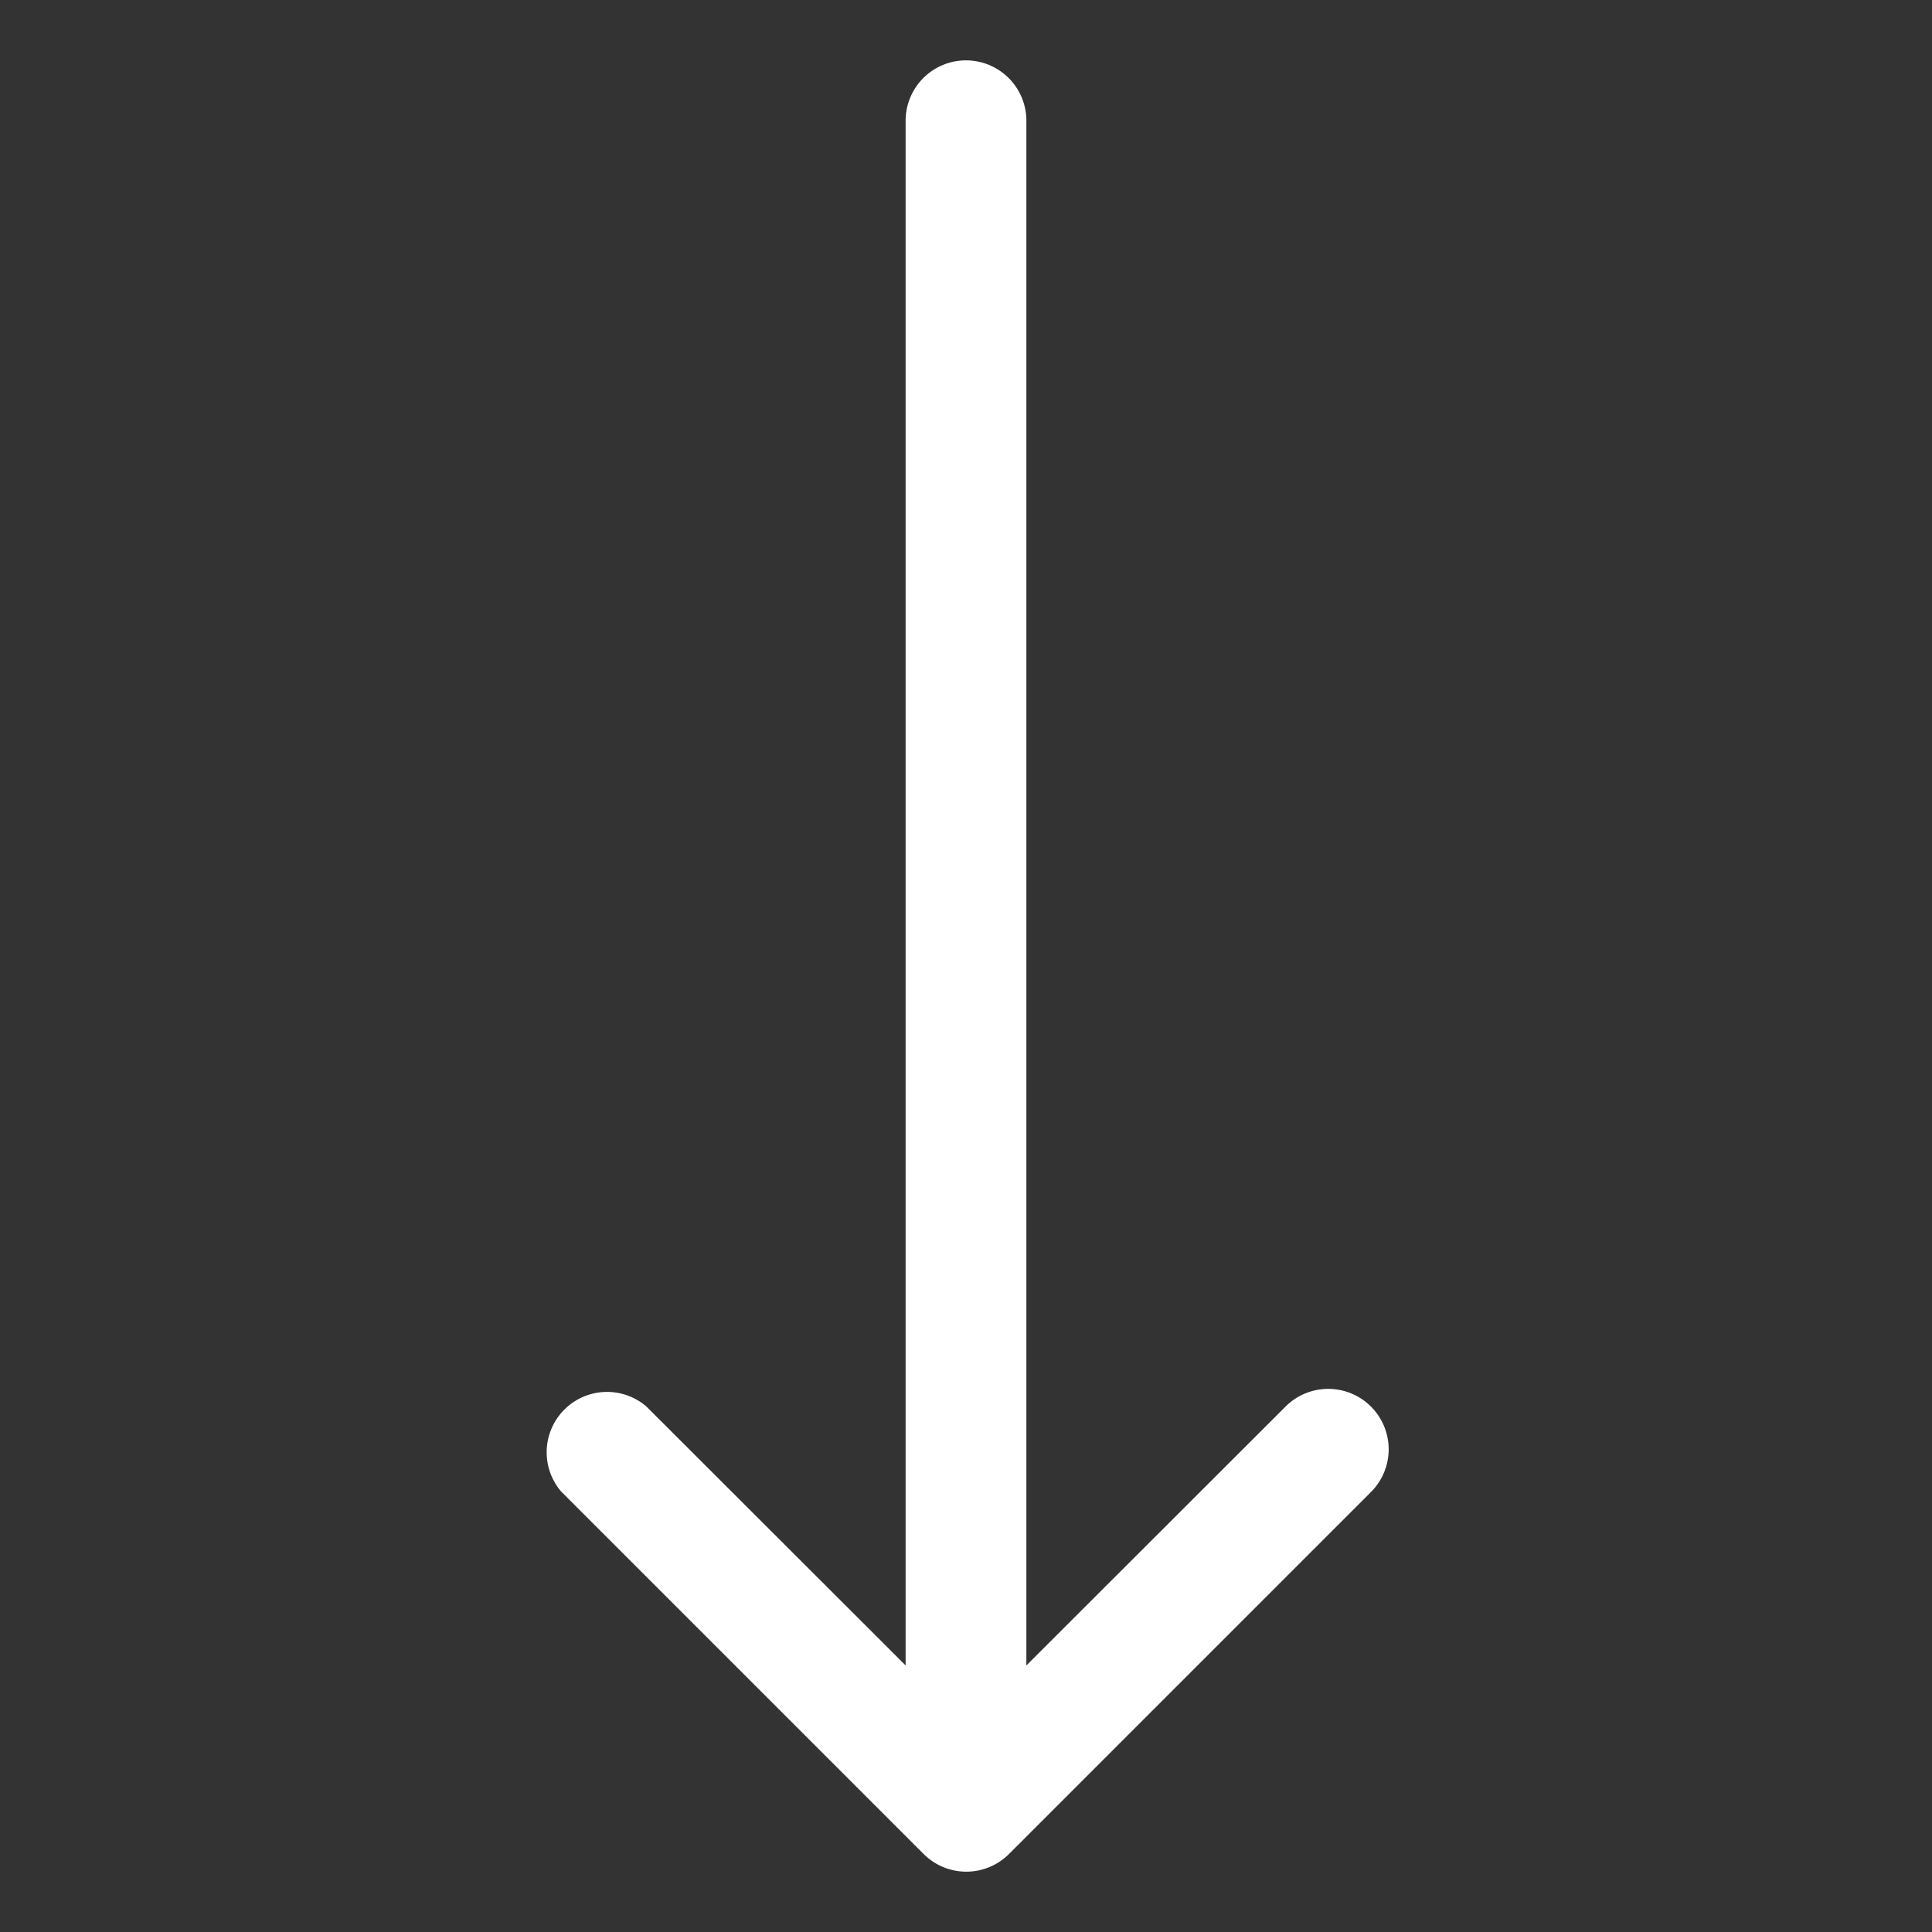<svg xmlns="http://www.w3.org/2000/svg" version="1.1" xmlns:xlink="http://www.w3.org/1999/xlink" width="512" height="512" x="0" y="0" viewBox="0 0 64 64" style="enable-background:new 0 0 512 512" xml:space="preserve" class=""><rect x="0" y="0" width="64" height="64" fill="#333333" stroke="none"/><g><path d="M45.41 46.59a2 2 0 0 0-2.82 0L34 55.17V4a2 2 0 0 0-4 0v51.17l-8.59-8.58a2 2 0 0 0-2.82 2.82l12 12a2 2 0 0 0 2.84 0l12-12a2 2 0 0 0-.02-2.82z" data-name="Layer 28" fill="#ffffff" opacity="1" data-original="#000000" class=""></path></g></svg>